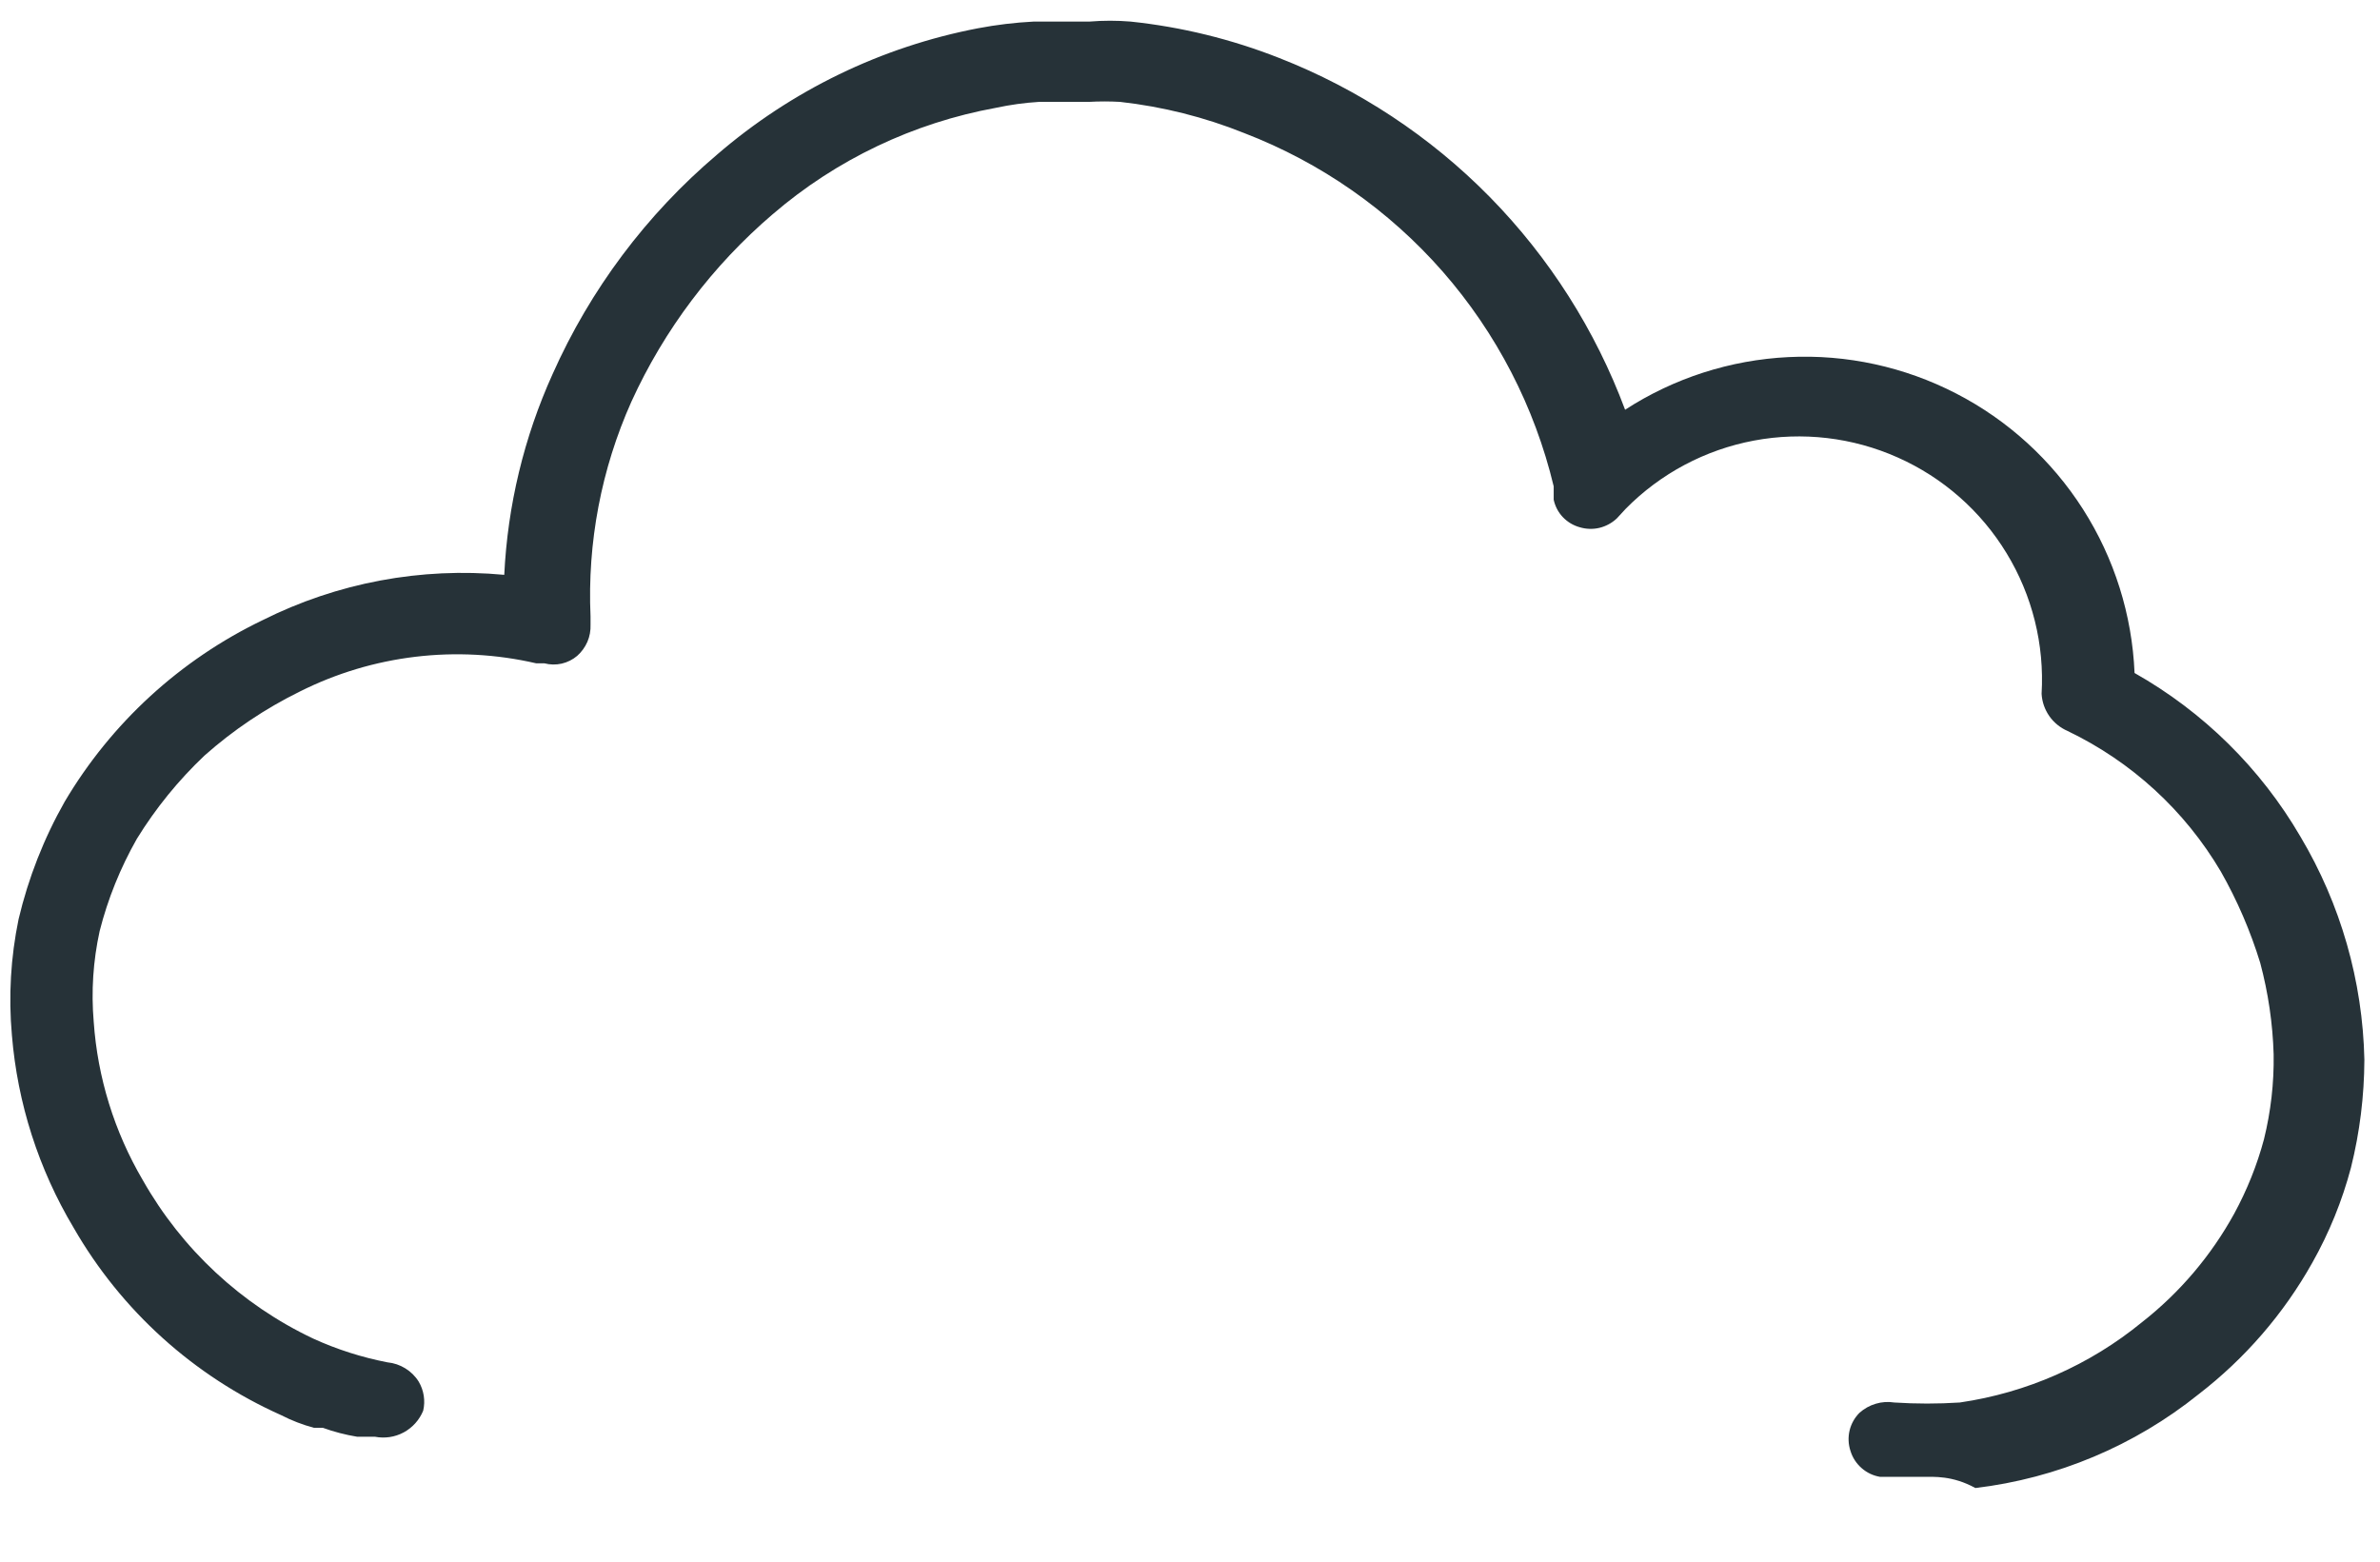 <?xml version="1.0" encoding="UTF-8" standalone="no"?><svg width='32' height='21' viewBox='0 0 32 21' fill='none' xmlns='http://www.w3.org/2000/svg'>
<path d='M25.86 19.86H25.57H25.28C25.187 19.845 25.1 19.804 25.03 19.742C24.959 19.68 24.907 19.6 24.88 19.51C24.851 19.422 24.847 19.328 24.868 19.238C24.889 19.148 24.935 19.066 25 19C25.063 18.943 25.138 18.901 25.219 18.877C25.3 18.852 25.386 18.847 25.47 18.86C25.763 18.879 26.057 18.879 26.35 18.86C27.25 18.729 28.097 18.356 28.8 17.78C29.308 17.382 29.729 16.885 30.04 16.32C30.212 16.003 30.347 15.668 30.44 15.32C30.532 14.947 30.576 14.564 30.57 14.18C30.558 13.764 30.497 13.351 30.39 12.95C30.259 12.522 30.081 12.109 29.86 11.72C29.376 10.899 28.659 10.242 27.8 9.83C27.701 9.787 27.616 9.718 27.554 9.63C27.492 9.541 27.456 9.438 27.45 9.33C27.489 8.666 27.325 8.007 26.979 7.439C26.634 6.871 26.123 6.422 25.516 6.152C24.909 5.881 24.234 5.802 23.581 5.925C22.927 6.048 22.327 6.367 21.86 6.84L21.74 6.97C21.675 7.032 21.594 7.076 21.506 7.098C21.418 7.119 21.326 7.116 21.24 7.09C21.153 7.066 21.075 7.019 21.013 6.954C20.951 6.889 20.909 6.808 20.89 6.72V6.54C20.634 5.47 20.121 4.479 19.397 3.651C18.672 2.824 17.757 2.185 16.73 1.79C16.195 1.575 15.633 1.434 15.06 1.37C14.92 1.362 14.78 1.362 14.64 1.37H13.97C13.775 1.382 13.581 1.409 13.39 1.45C12.281 1.652 11.245 2.145 10.39 2.88C9.581 3.571 8.932 4.431 8.49 5.4C8.084 6.307 7.896 7.297 7.94 8.29V8.4C7.943 8.479 7.929 8.558 7.898 8.63C7.866 8.703 7.819 8.768 7.76 8.82C7.7 8.871 7.629 8.906 7.552 8.924C7.476 8.941 7.396 8.94 7.32 8.92H7.21C6.138 8.672 5.013 8.806 4.03 9.3C3.567 9.528 3.136 9.817 2.75 10.16C2.399 10.492 2.093 10.869 1.84 11.28C1.619 11.669 1.45 12.086 1.34 12.52C1.252 12.92 1.225 13.332 1.26 13.74C1.312 14.491 1.538 15.22 1.92 15.87C2.446 16.799 3.245 17.543 4.21 18C4.529 18.146 4.865 18.253 5.21 18.32C5.295 18.328 5.377 18.356 5.45 18.401C5.523 18.446 5.585 18.507 5.63 18.58C5.699 18.697 5.721 18.837 5.69 18.97C5.639 19.095 5.546 19.198 5.428 19.262C5.309 19.326 5.172 19.346 5.04 19.32H4.8C4.643 19.294 4.489 19.254 4.34 19.2H4.22C4.068 19.159 3.92 19.102 3.78 19.03C2.607 18.506 1.63 17.624 0.99 16.51C0.519 15.722 0.235 14.835 0.16 13.92C0.113 13.398 0.144 12.873 0.25 12.36C0.381 11.806 0.59 11.274 0.87 10.78C1.496 9.722 2.422 8.873 3.53 8.34C4.535 7.836 5.661 7.625 6.78 7.73C6.825 6.797 7.045 5.881 7.43 5.03C7.936 3.893 8.691 2.885 9.64 2.08C10.641 1.216 11.851 0.629 13.15 0.38C13.398 0.333 13.648 0.303 13.9 0.29H14.13H14.65C14.833 0.275 15.017 0.275 15.2 0.29C15.886 0.362 16.558 0.527 17.2 0.78C18.264 1.197 19.229 1.833 20.03 2.648C20.831 3.464 21.451 4.439 21.85 5.51C22.507 5.084 23.265 4.84 24.047 4.802C24.829 4.763 25.607 4.933 26.302 5.292C26.998 5.651 27.586 6.188 28.007 6.848C28.428 7.508 28.667 8.268 28.7 9.05C29.625 9.573 30.395 10.332 30.93 11.25C31.471 12.159 31.767 13.192 31.79 14.25C31.788 14.739 31.728 15.226 31.61 15.7C31.492 16.147 31.317 16.577 31.09 16.98C30.705 17.667 30.184 18.269 29.56 18.75C28.698 19.442 27.658 19.879 26.56 20.01C26.25 19.84 26 19.86 25.86 19.86Z' fill='#263238'/>
</svg>
